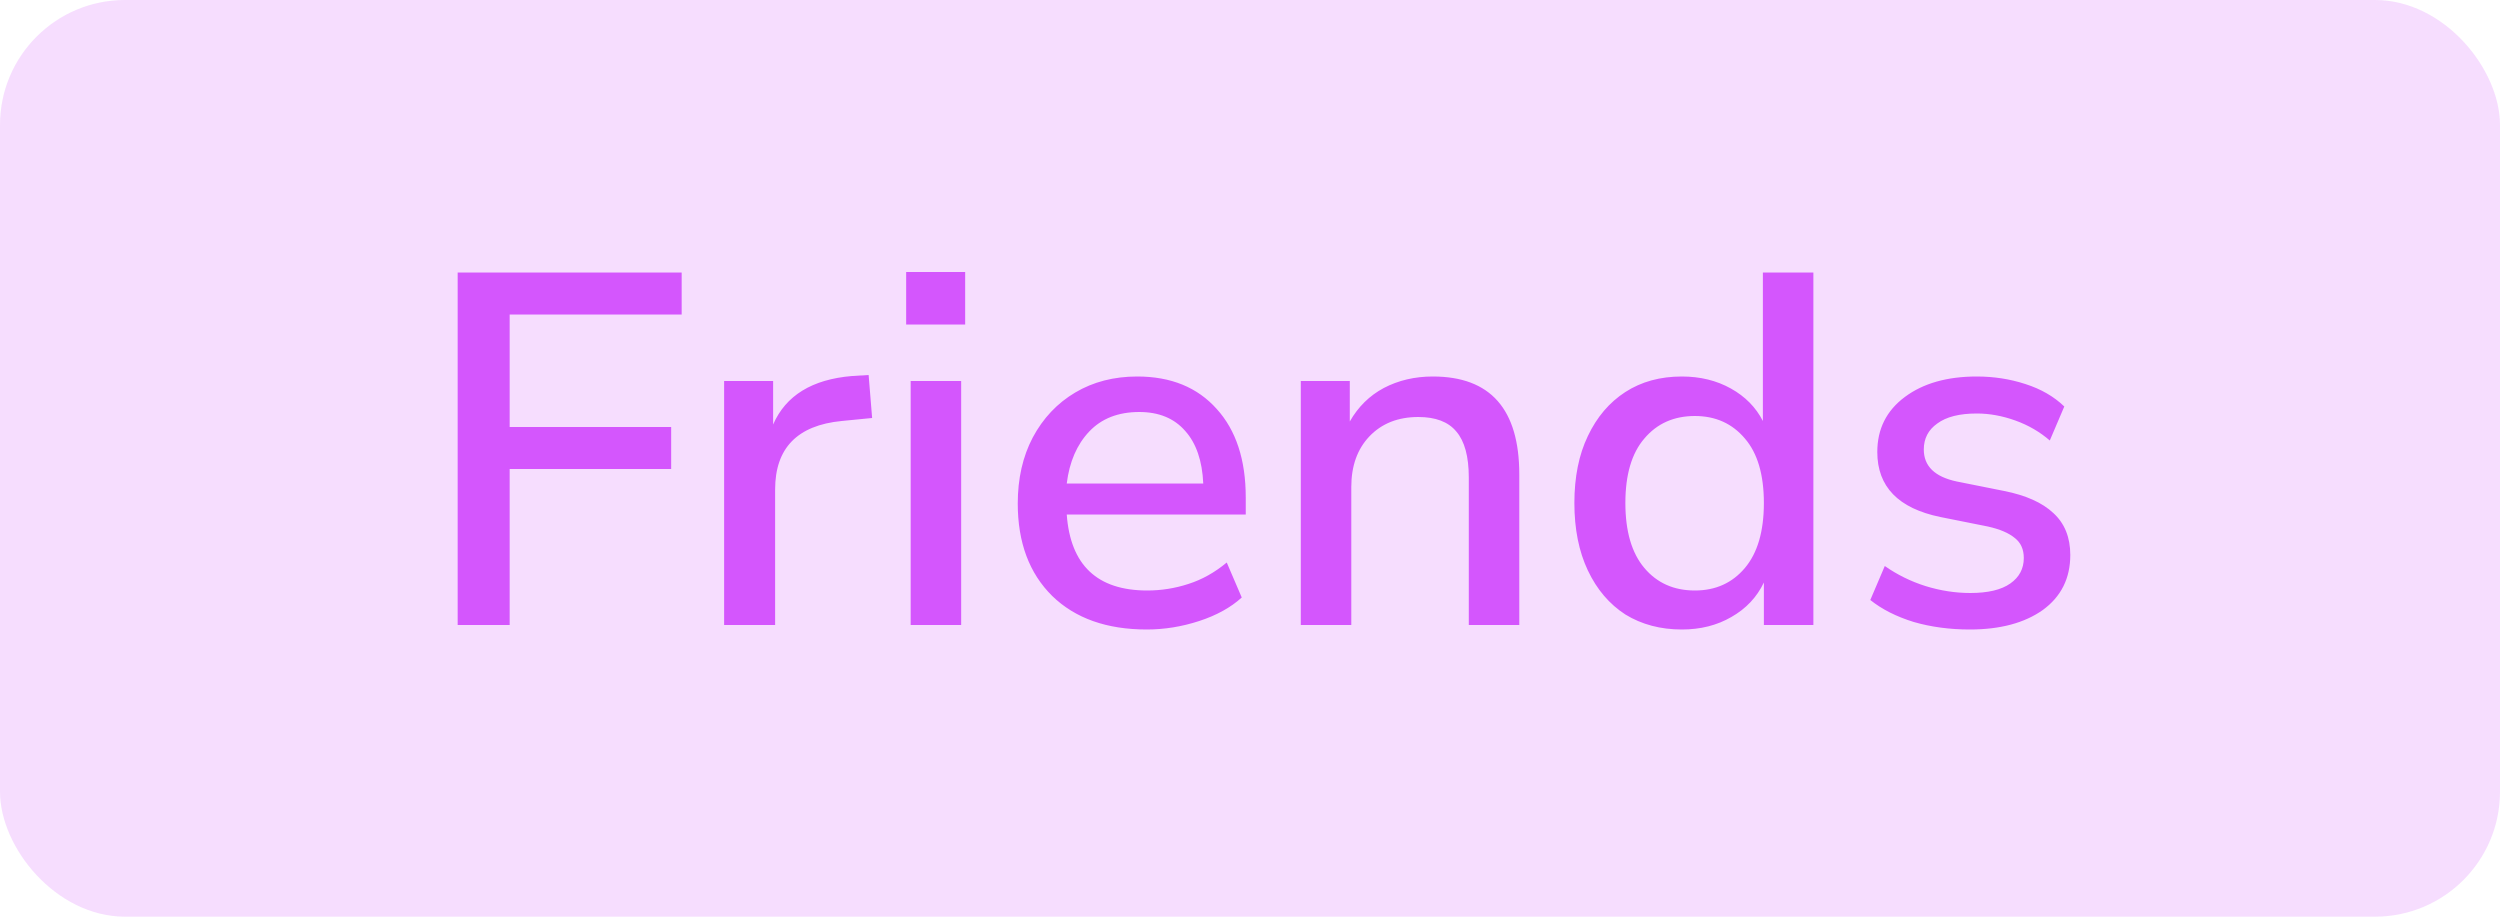 <svg width="60" height="22" viewBox="0 0 60 22" fill="none" xmlns="http://www.w3.org/2000/svg">
<rect opacity="0.2" width="60" height="22" rx="3" fill="#D456FD"/>
<path d="M10.984 15V6.54H16.36V7.548H12.232V10.248H16.108V11.256H12.232V15H10.984ZM17.379 15V9.144H18.555V10.188C18.859 9.492 19.491 9.104 20.451 9.024L20.847 9L20.931 10.032L20.199 10.104C19.135 10.208 18.603 10.756 18.603 11.748V15H17.379ZM21.748 7.788V6.528H23.164V7.788H21.748ZM21.856 15V9.144H23.068V15H21.856ZM27.522 15.108C26.562 15.108 25.806 14.84 25.254 14.304C24.702 13.76 24.426 13.02 24.426 12.084C24.426 11.484 24.546 10.956 24.786 10.5C25.034 10.036 25.374 9.676 25.806 9.42C26.238 9.164 26.734 9.036 27.294 9.036C28.102 9.036 28.738 9.296 29.202 9.816C29.666 10.328 29.898 11.036 29.898 11.94V12.348H25.602C25.69 13.564 26.334 14.172 27.534 14.172C27.87 14.172 28.198 14.12 28.518 14.016C28.846 13.912 29.154 13.74 29.442 13.5L29.802 14.34C29.538 14.58 29.198 14.768 28.782 14.904C28.366 15.04 27.946 15.108 27.522 15.108ZM27.342 9.888C26.838 9.888 26.438 10.044 26.142 10.356C25.846 10.668 25.666 11.084 25.602 11.604H28.878C28.854 11.06 28.71 10.64 28.446 10.344C28.182 10.04 27.814 9.888 27.342 9.888ZM31.219 15V9.144H32.395V10.116C32.595 9.764 32.867 9.496 33.211 9.312C33.563 9.128 33.955 9.036 34.387 9.036C35.771 9.036 36.463 9.82 36.463 11.388V15H35.251V11.46C35.251 10.956 35.151 10.588 34.951 10.356C34.759 10.124 34.455 10.008 34.039 10.008C33.551 10.008 33.159 10.164 32.863 10.476C32.575 10.78 32.431 11.184 32.431 11.688V15H31.219ZM40.365 15.108C39.853 15.108 39.401 14.988 39.009 14.748C38.625 14.5 38.325 14.148 38.109 13.692C37.893 13.236 37.785 12.696 37.785 12.072C37.785 11.448 37.893 10.912 38.109 10.464C38.325 10.008 38.625 9.656 39.009 9.408C39.393 9.16 39.845 9.036 40.365 9.036C40.805 9.036 41.197 9.132 41.541 9.324C41.885 9.516 42.141 9.776 42.309 10.104V6.54H43.521V15H42.333V13.98C42.165 14.332 41.905 14.608 41.553 14.808C41.209 15.008 40.813 15.108 40.365 15.108ZM40.677 14.172C41.173 14.172 41.573 13.992 41.877 13.632C42.181 13.272 42.333 12.752 42.333 12.072C42.333 11.392 42.181 10.876 41.877 10.524C41.573 10.164 41.173 9.984 40.677 9.984C40.173 9.984 39.769 10.164 39.465 10.524C39.161 10.876 39.009 11.392 39.009 12.072C39.009 12.752 39.161 13.272 39.465 13.632C39.769 13.992 40.173 14.172 40.677 14.172ZM47.275 15.108C46.795 15.108 46.347 15.048 45.931 14.928C45.515 14.8 45.167 14.624 44.887 14.4L45.235 13.584C45.531 13.792 45.855 13.952 46.207 14.064C46.567 14.176 46.927 14.232 47.287 14.232C47.711 14.232 48.031 14.156 48.247 14.004C48.463 13.852 48.571 13.648 48.571 13.392C48.571 13.184 48.499 13.024 48.355 12.912C48.211 12.792 47.995 12.7 47.707 12.636L46.567 12.408C45.559 12.2 45.055 11.68 45.055 10.848C45.055 10.296 45.275 9.856 45.715 9.528C46.155 9.2 46.731 9.036 47.443 9.036C47.851 9.036 48.239 9.096 48.607 9.216C48.983 9.336 49.295 9.516 49.543 9.756L49.195 10.572C48.955 10.364 48.679 10.204 48.367 10.092C48.055 9.98 47.747 9.924 47.443 9.924C47.027 9.924 46.711 10.004 46.495 10.164C46.279 10.316 46.171 10.524 46.171 10.788C46.171 11.188 46.435 11.444 46.963 11.556L48.103 11.784C48.623 11.888 49.015 12.064 49.279 12.312C49.551 12.56 49.687 12.896 49.687 13.32C49.687 13.88 49.467 14.32 49.027 14.64C48.587 14.952 48.003 15.108 47.275 15.108Z" fill="#D456FD"/>
</svg>
